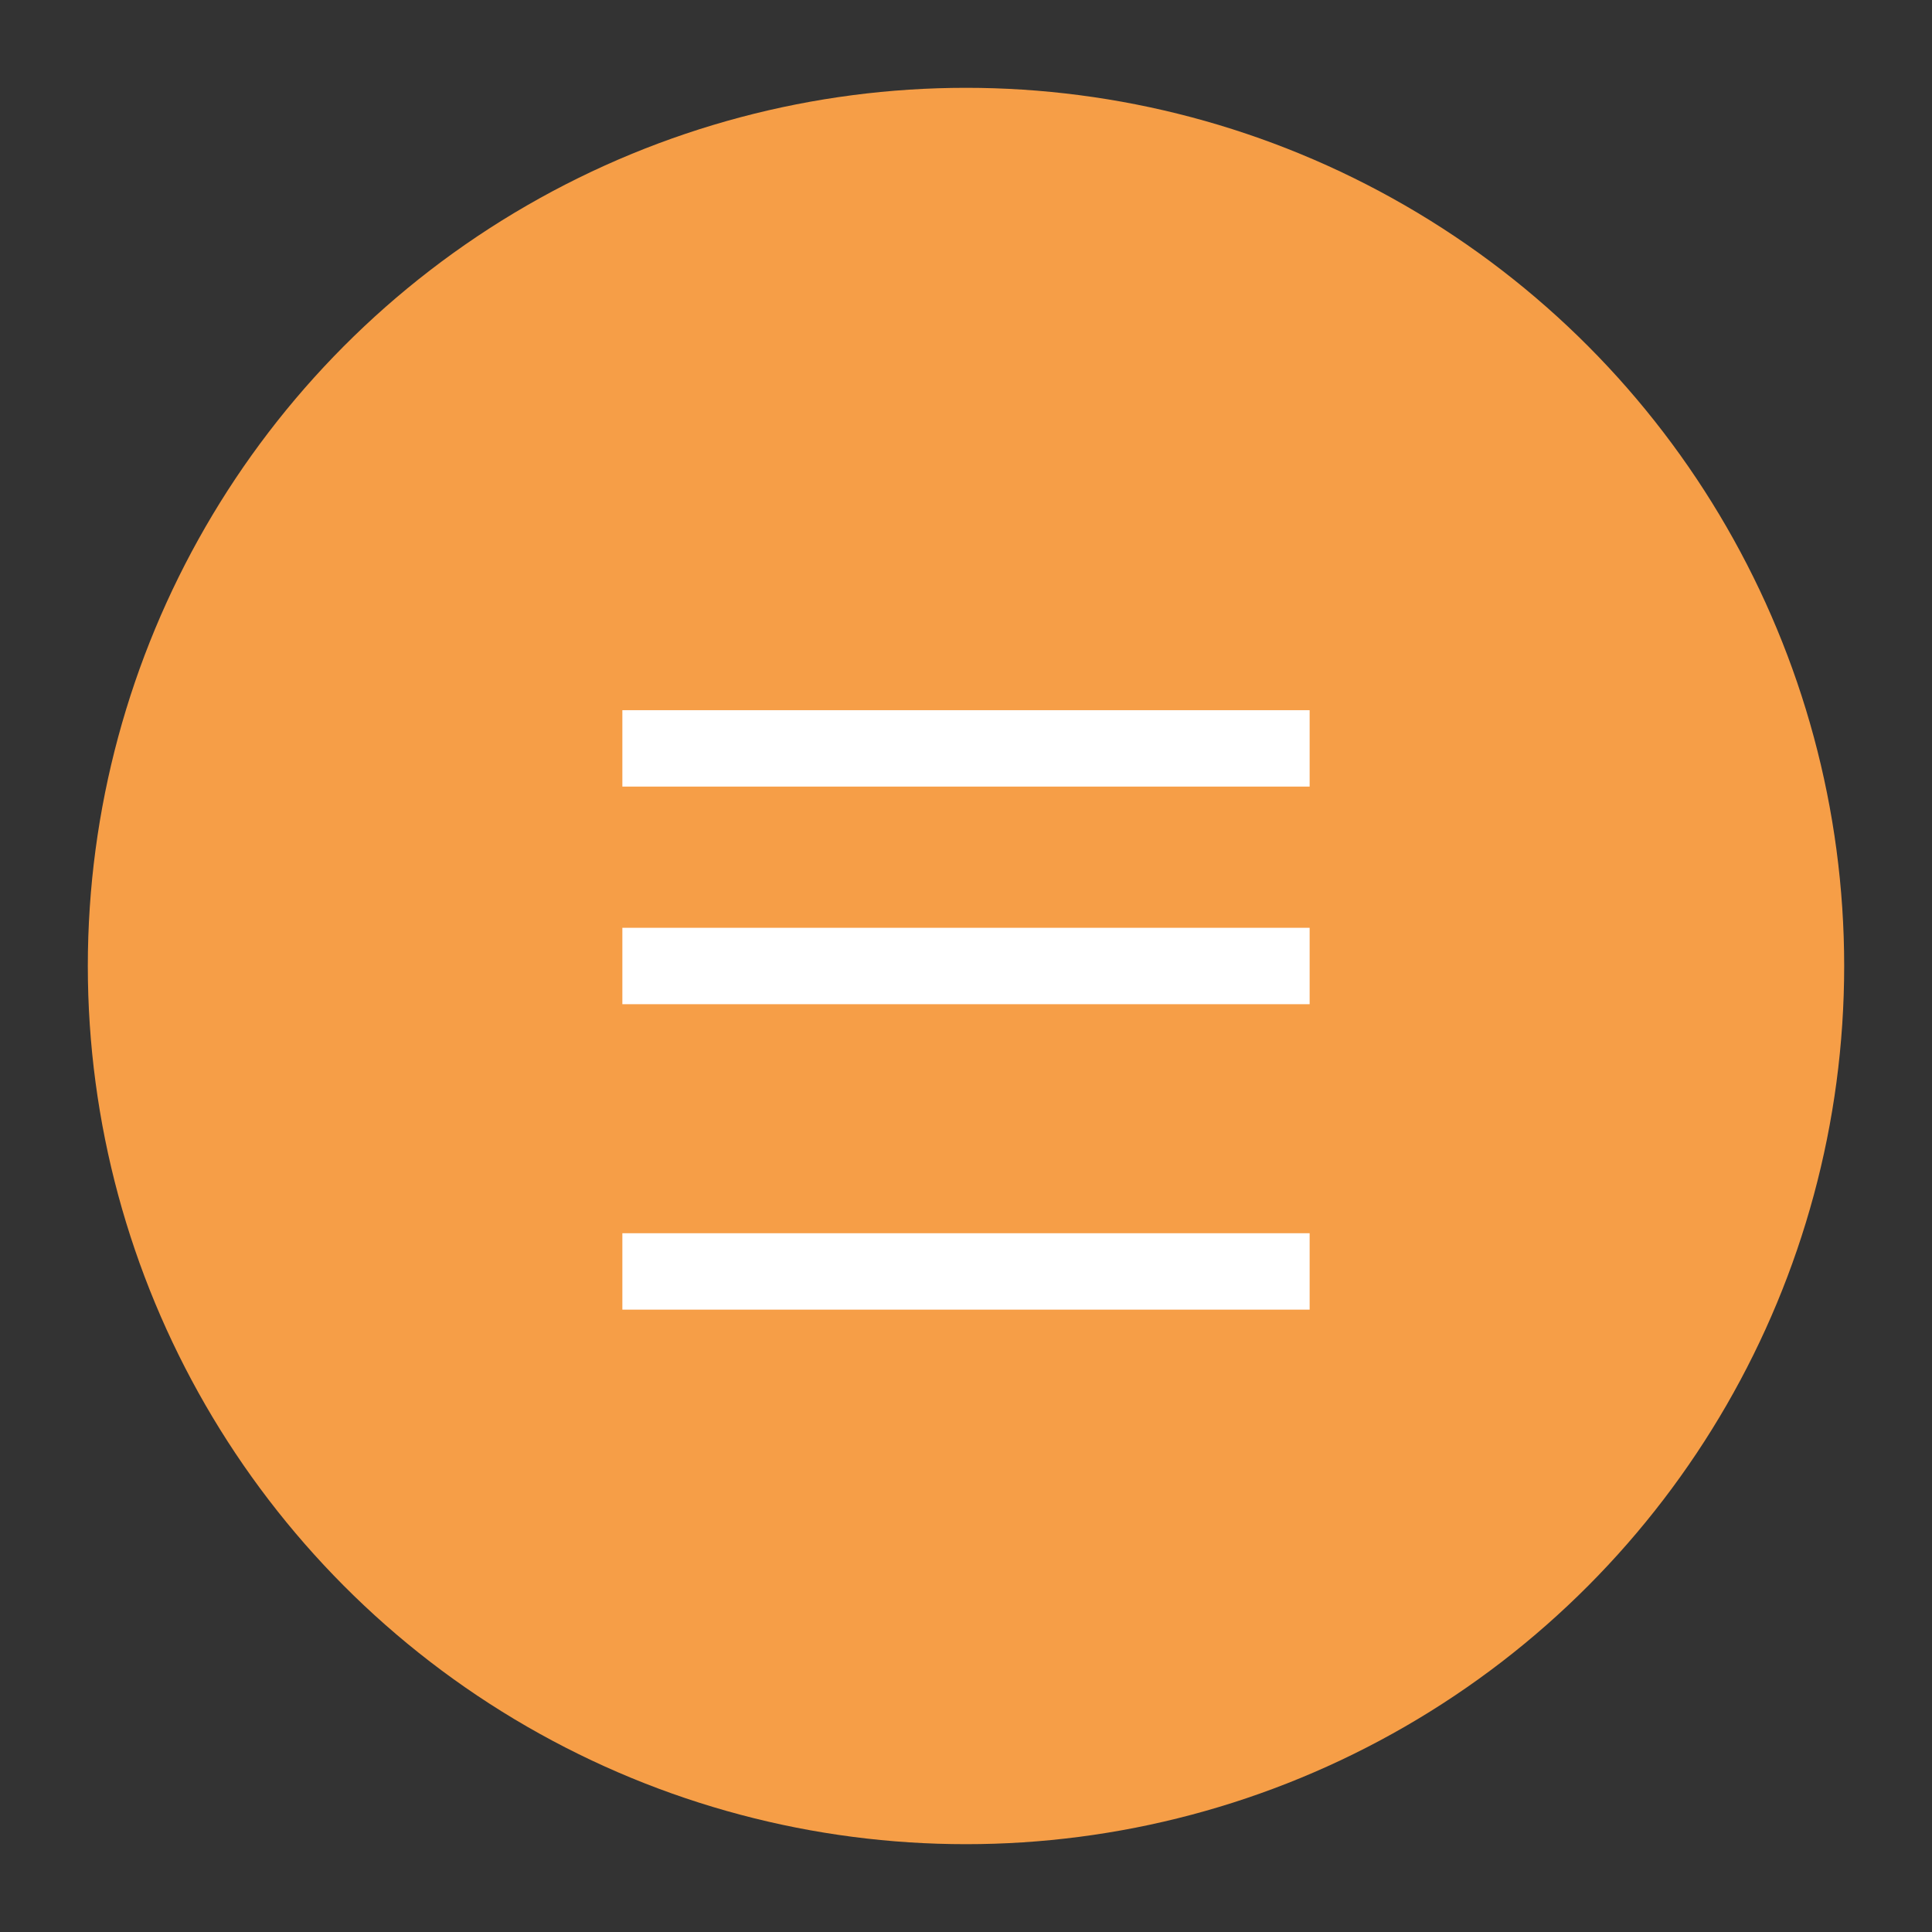 <?xml version="1.0" encoding="utf-8"?>
<!-- Generator: Adobe Illustrator 17.0.0, SVG Export Plug-In . SVG Version: 6.00 Build 0)  -->
<!DOCTYPE svg PUBLIC "-//W3C//DTD SVG 1.1//EN" "http://www.w3.org/Graphics/SVG/1.1/DTD/svg11.dtd">
<svg version="1.1" id="组_11_1_" xmlns="http://www.w3.org/2000/svg" xmlns:xlink="http://www.w3.org/1999/xlink" x="0px" y="0px"
	 width="22px" height="22px" viewBox="0 0 22 22" enable-background="new 0 0 22 22" xml:space="preserve">
<rect x="0" y="0" width="22" height="22" fill="#333333" stroke="none"/>
<g id="椭圆_14">
	<g>
		<circle fill-rule="evenodd" clip-rule="evenodd" fill="#F69E47" cx="11" cy="11" r="10"/>
	</g>
</g>
<g id="矩形_54">
	<g>
		<rect x="7.087" y="8.087" fill-rule="evenodd" clip-rule="evenodd" fill="#FFFFFF" width="7.826" height="0.87"/>
	</g>
</g>
<g id="矩形_54_副本">
	<g>
		<rect x="7.087" y="10.565" fill-rule="evenodd" clip-rule="evenodd" fill="#FFFFFF" width="7.826" height="0.87"/>
	</g>
</g>
<g id="矩形_54_副本_2">
	<g>
		<rect x="7.087" y="14.043" fill-rule="evenodd" clip-rule="evenodd" fill="#FFFFFF" width="7.826" height="0.87"/>
	</g>
</g>
</svg>
